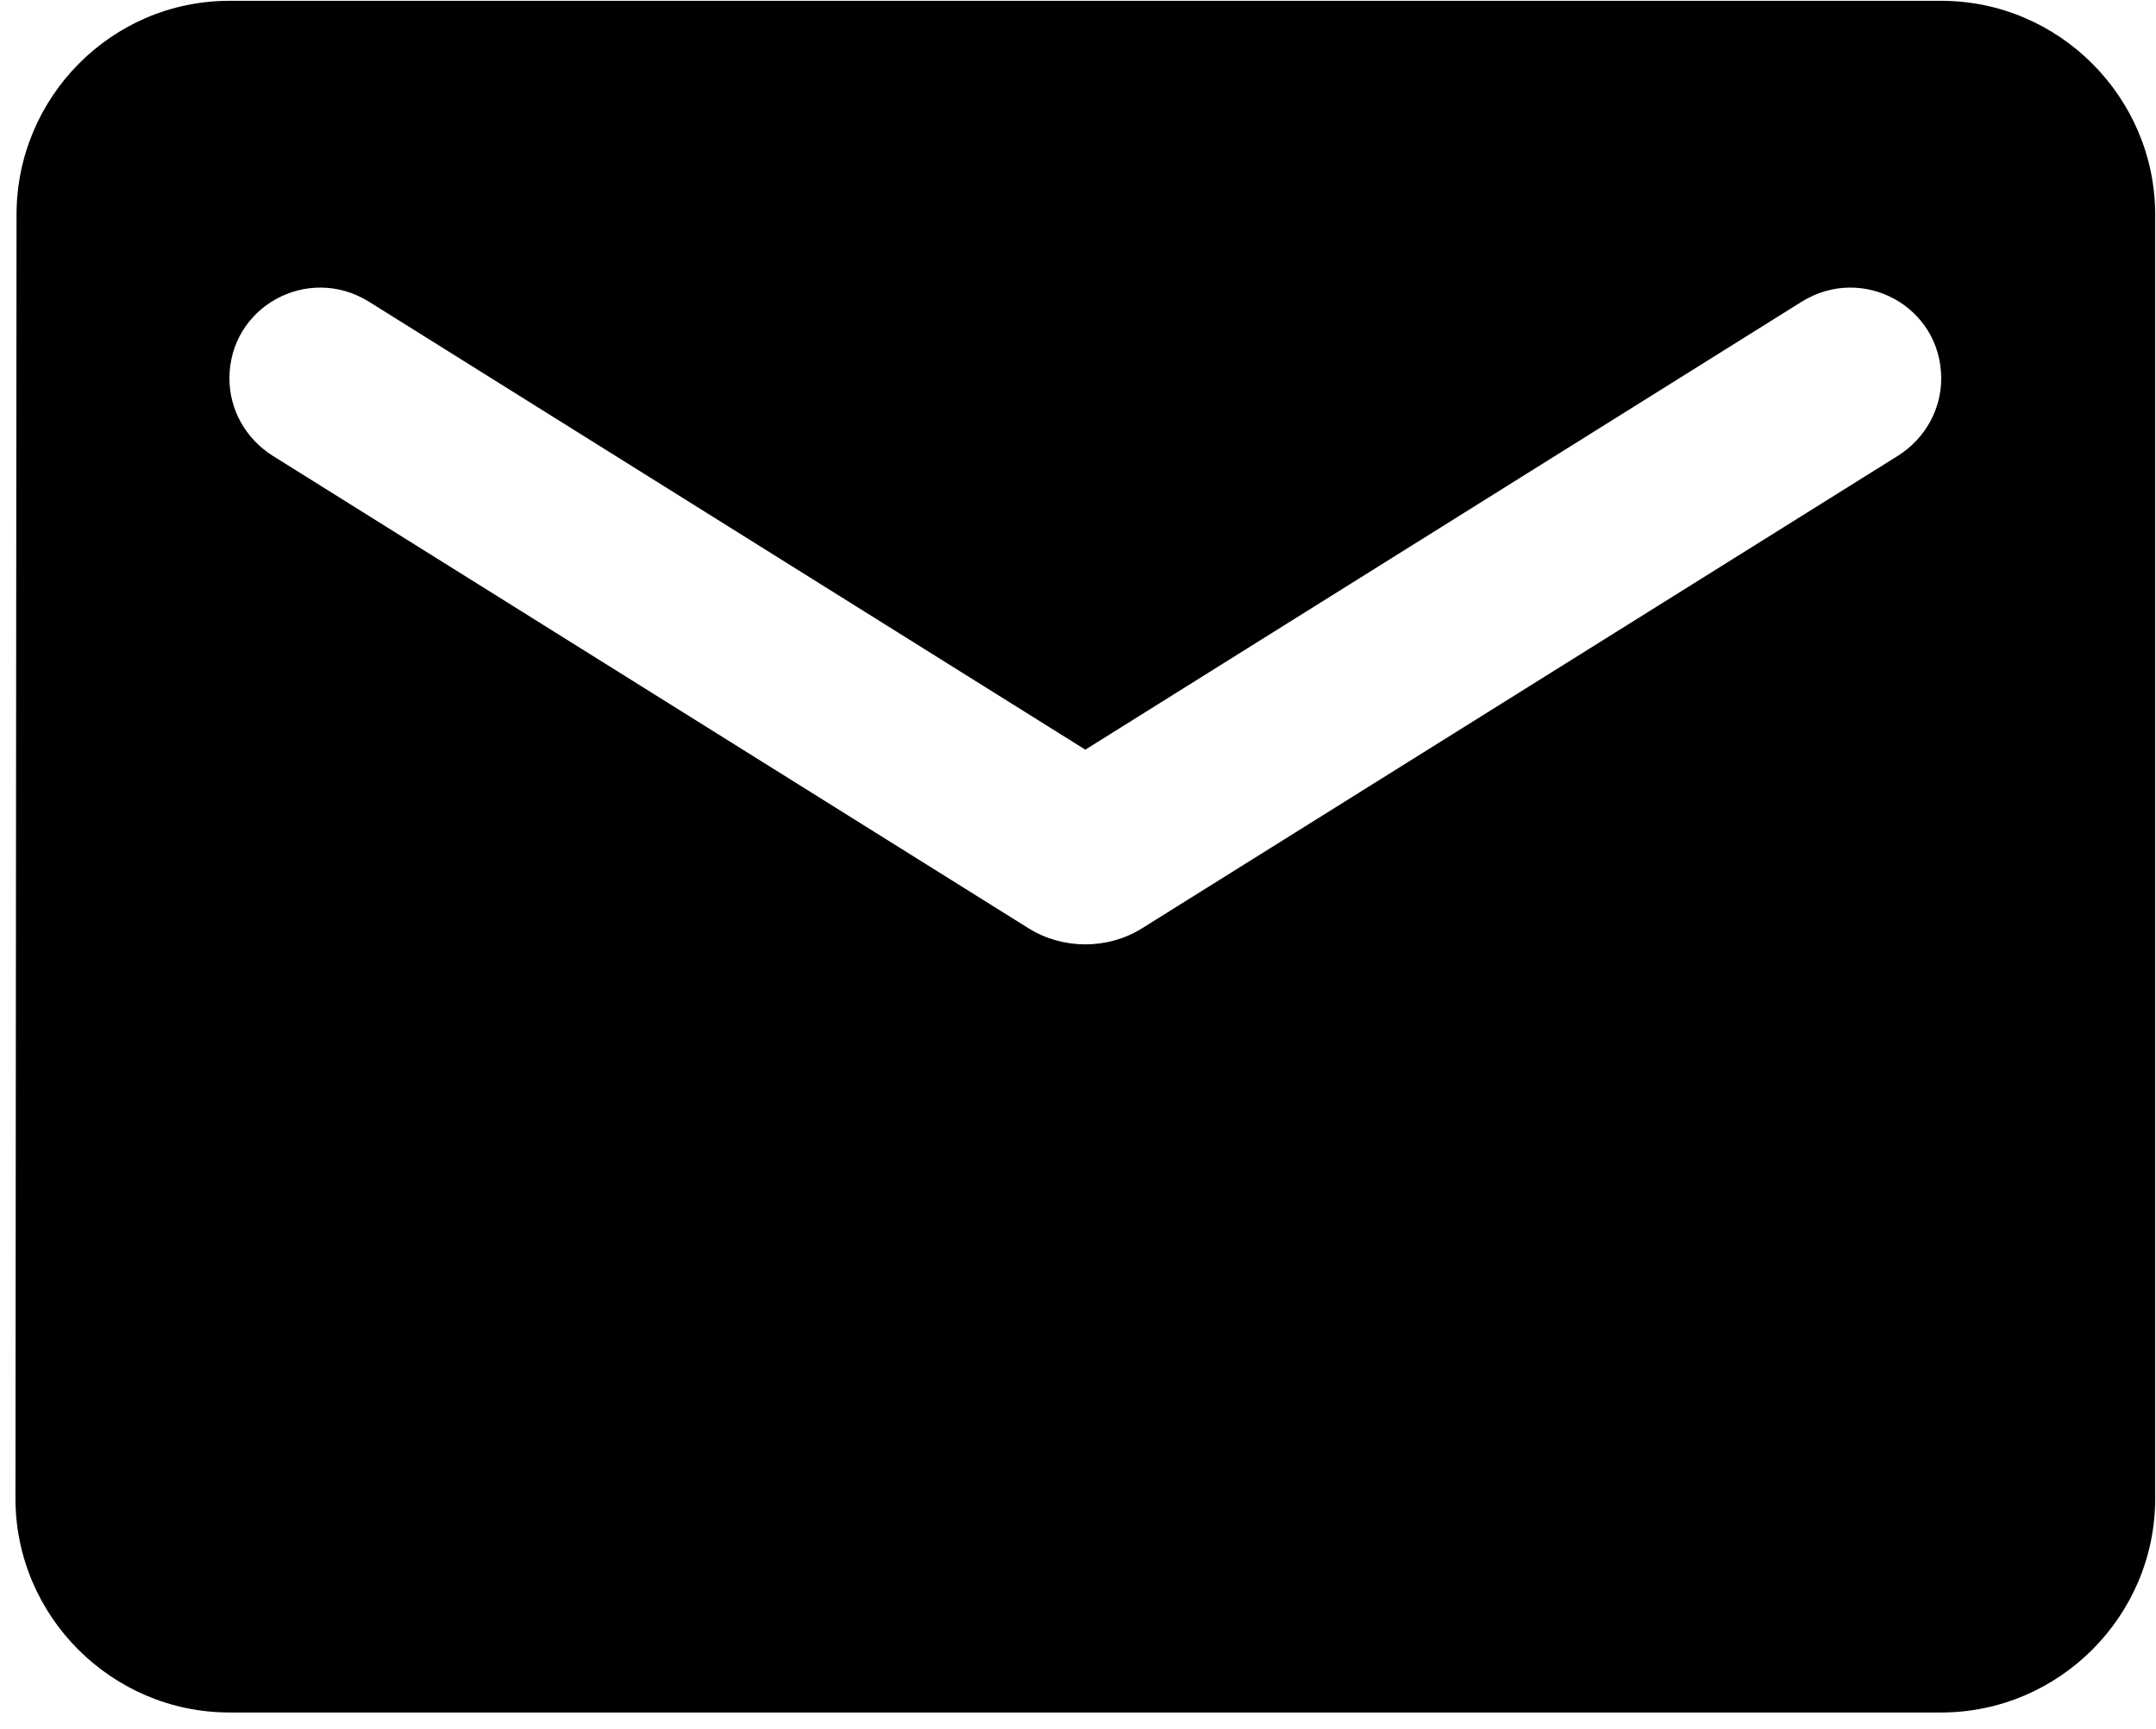 <?xml version="1.0" encoding="UTF-8" standalone="no"?><svg width='106' height='85' viewBox='0 0 106 85' fill='none' xmlns='http://www.w3.org/2000/svg'>
<path d='M95.44 0.04H11.28C5.494 0.04 0.813 4.774 0.813 10.56L0.76 73.68C0.76 79.466 5.494 84.2 11.28 84.2H95.44C101.226 84.2 105.96 79.466 105.96 73.68V10.56C105.96 4.774 101.226 0.04 95.44 0.04ZM93.336 22.395L56.148 45.644C54.465 46.696 52.255 46.696 50.572 45.644L13.384 22.395C12.069 21.553 11.28 20.133 11.28 18.608C11.28 15.084 15.12 12.98 18.118 14.821L53.36 36.86L88.602 14.821C91.6 12.98 95.44 15.084 95.44 18.608C95.44 20.133 94.651 21.553 93.336 22.395Z' fill='black'/>
</svg>
